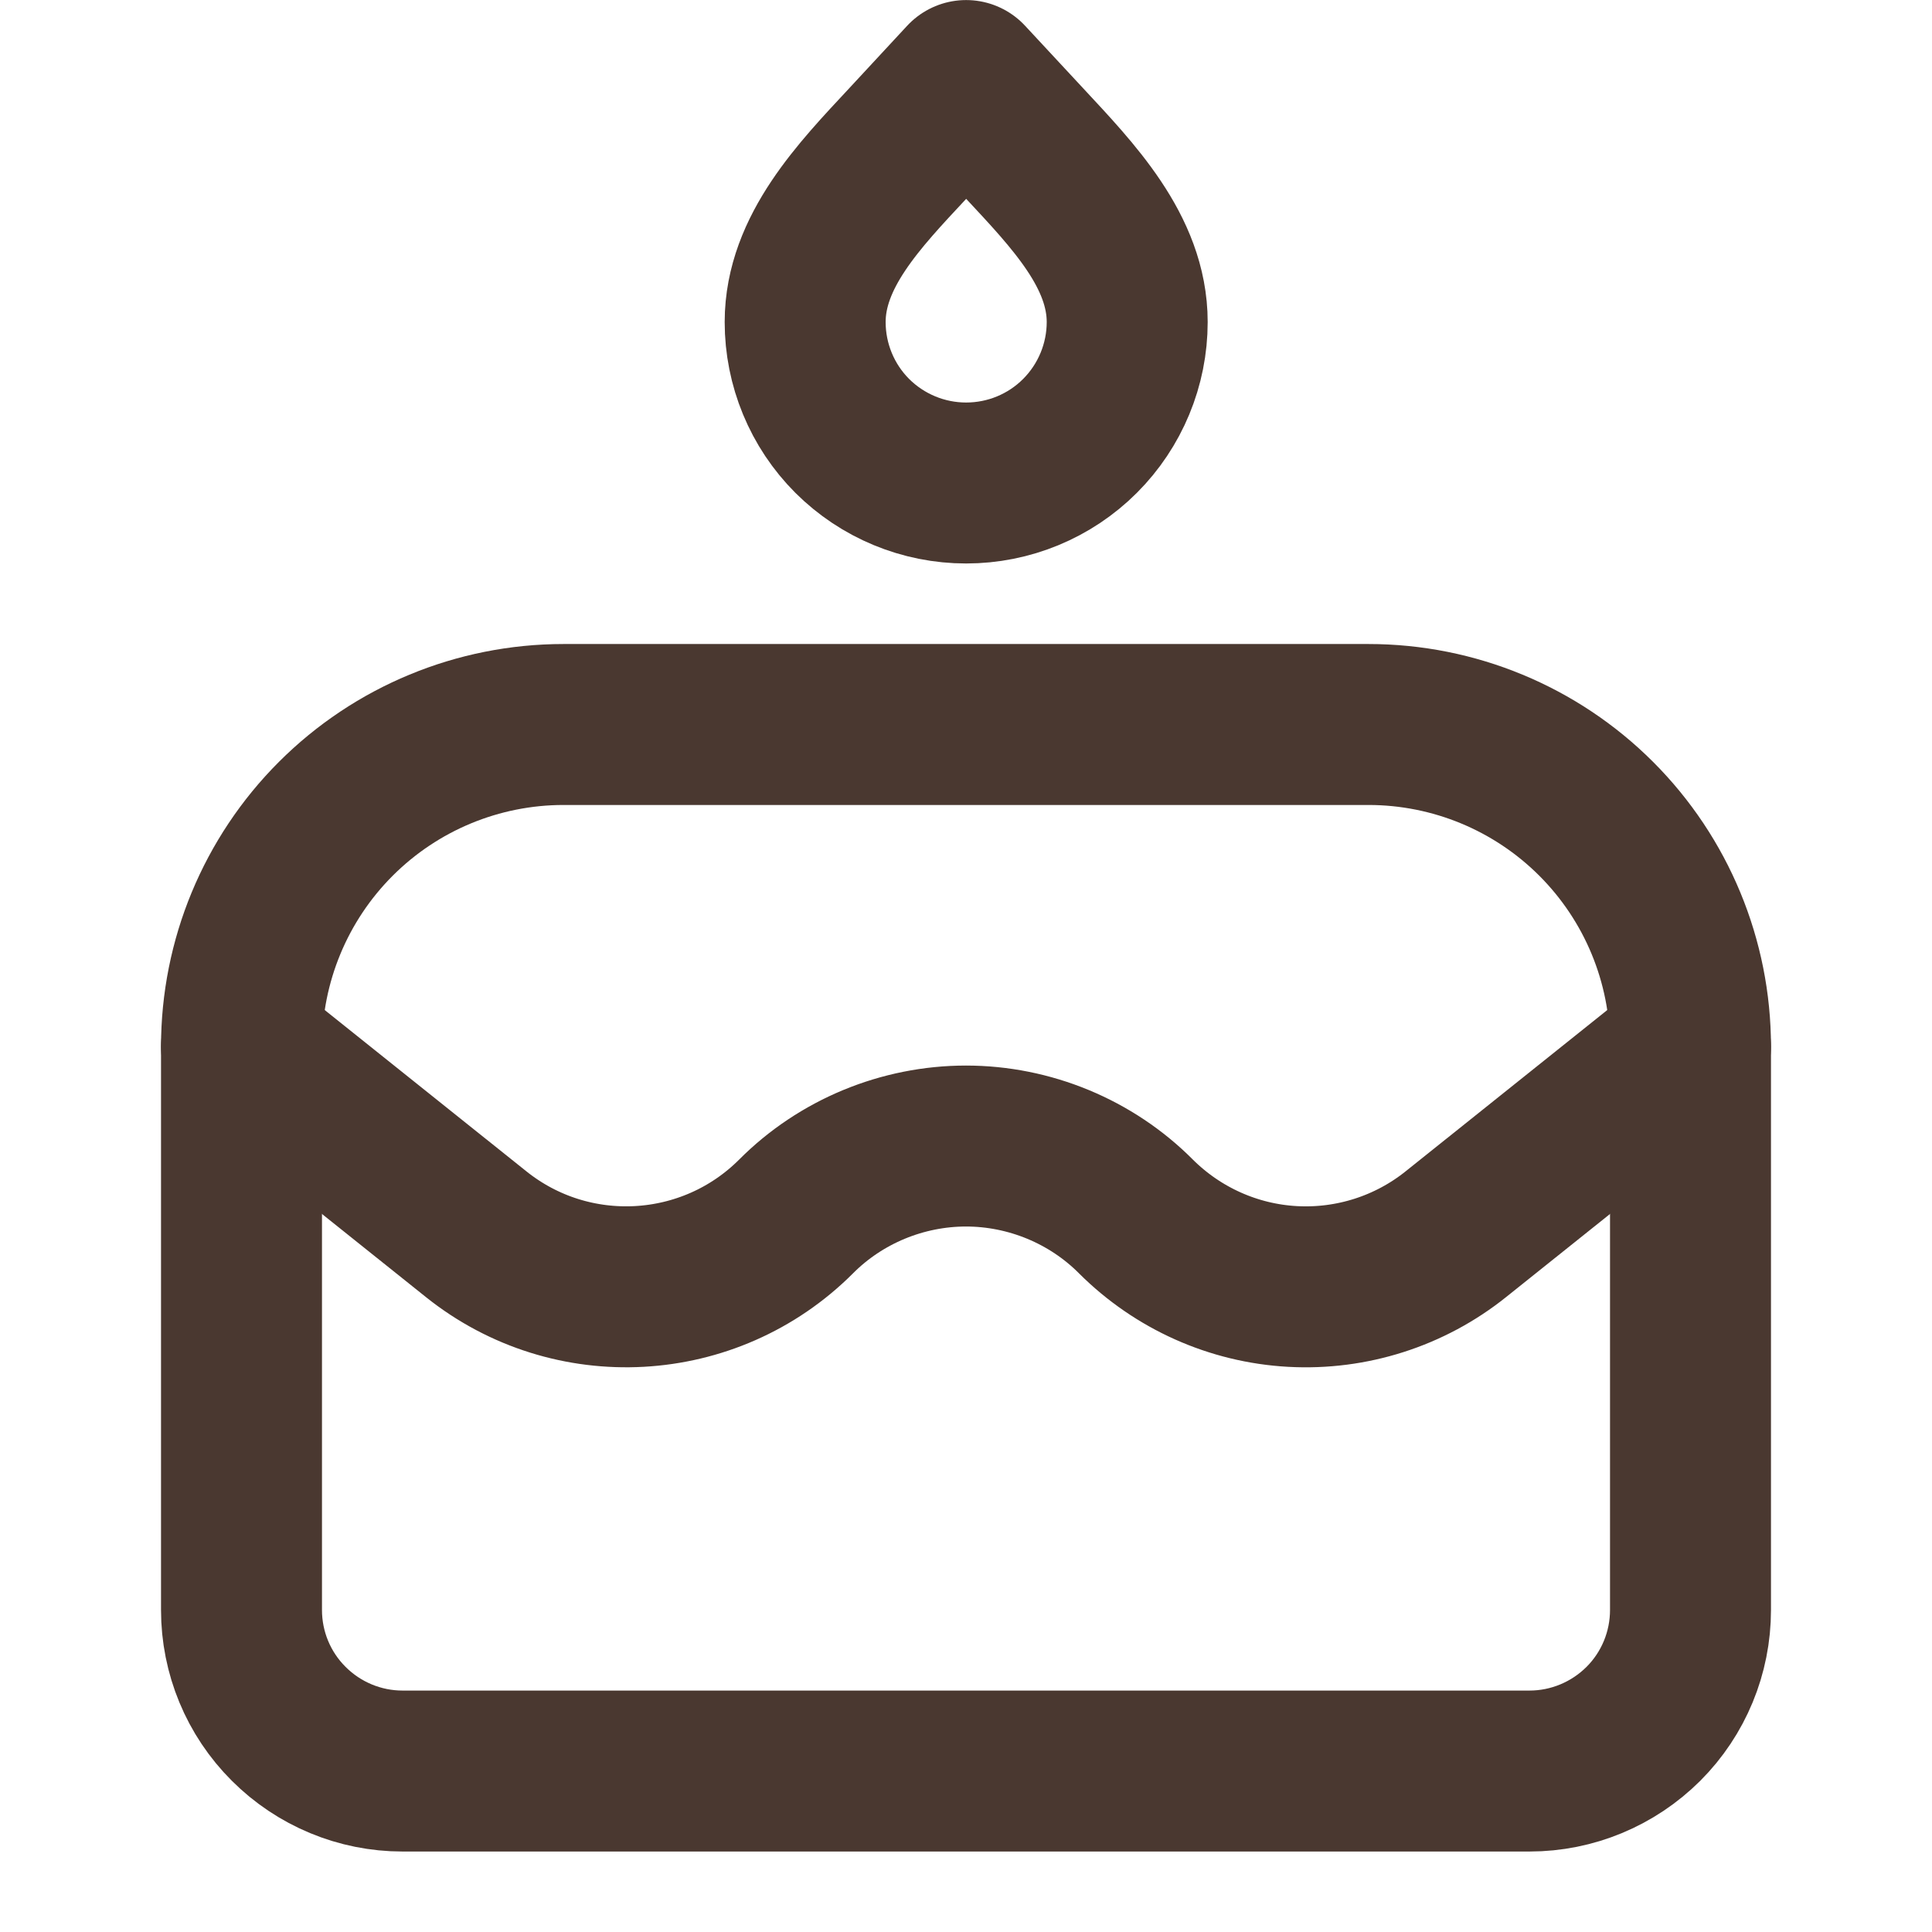 <svg width="16" height="16" viewBox="0 0 16 16" fill="none" xmlns="http://www.w3.org/2000/svg">
<path d="M2 8.667C2 7.959 2.281 7.281 2.781 6.781C3.281 6.281 3.959 6 4.667 6H11.333C12.041 6 12.719 6.281 13.219 6.781C13.719 7.281 14 7.959 14 8.667V13.333C14 13.687 13.86 14.026 13.61 14.276C13.359 14.526 13.02 14.667 12.667 14.667H3.333C2.98 14.667 2.641 14.526 2.391 14.276C2.14 14.026 2 13.687 2 13.333V8.667Z" stroke="#4A3830" stroke-width="1.333" stroke-linecap="round" stroke-linejoin="round"/>
<path d="M2 8.667L3.943 10.221C4.734 10.854 5.876 10.791 6.593 10.074C6.777 9.889 6.997 9.743 7.238 9.643C7.48 9.543 7.739 9.491 8 9.491C8.261 9.491 8.52 9.543 8.762 9.643C9.003 9.743 9.223 9.889 9.407 10.074C9.754 10.42 10.215 10.627 10.704 10.654C11.193 10.681 11.675 10.527 12.057 10.221L14 8.667" stroke="#4A3830" stroke-width="1.333" stroke-linecap="round"/>
<path d="M8.001 4C7.648 4 7.309 3.86 7.058 3.61C6.808 3.36 6.668 3.02 6.668 2.667C6.668 2.083 7.119 1.616 7.517 1.189L8.001 0.667L8.486 1.189C8.883 1.616 9.335 2.083 9.335 2.667C9.335 3.02 9.194 3.36 8.944 3.61C8.694 3.86 8.355 4 8.001 4Z" stroke="#4A3830" stroke-width="1.333" stroke-linecap="round" stroke-linejoin="round"/>
</svg>
